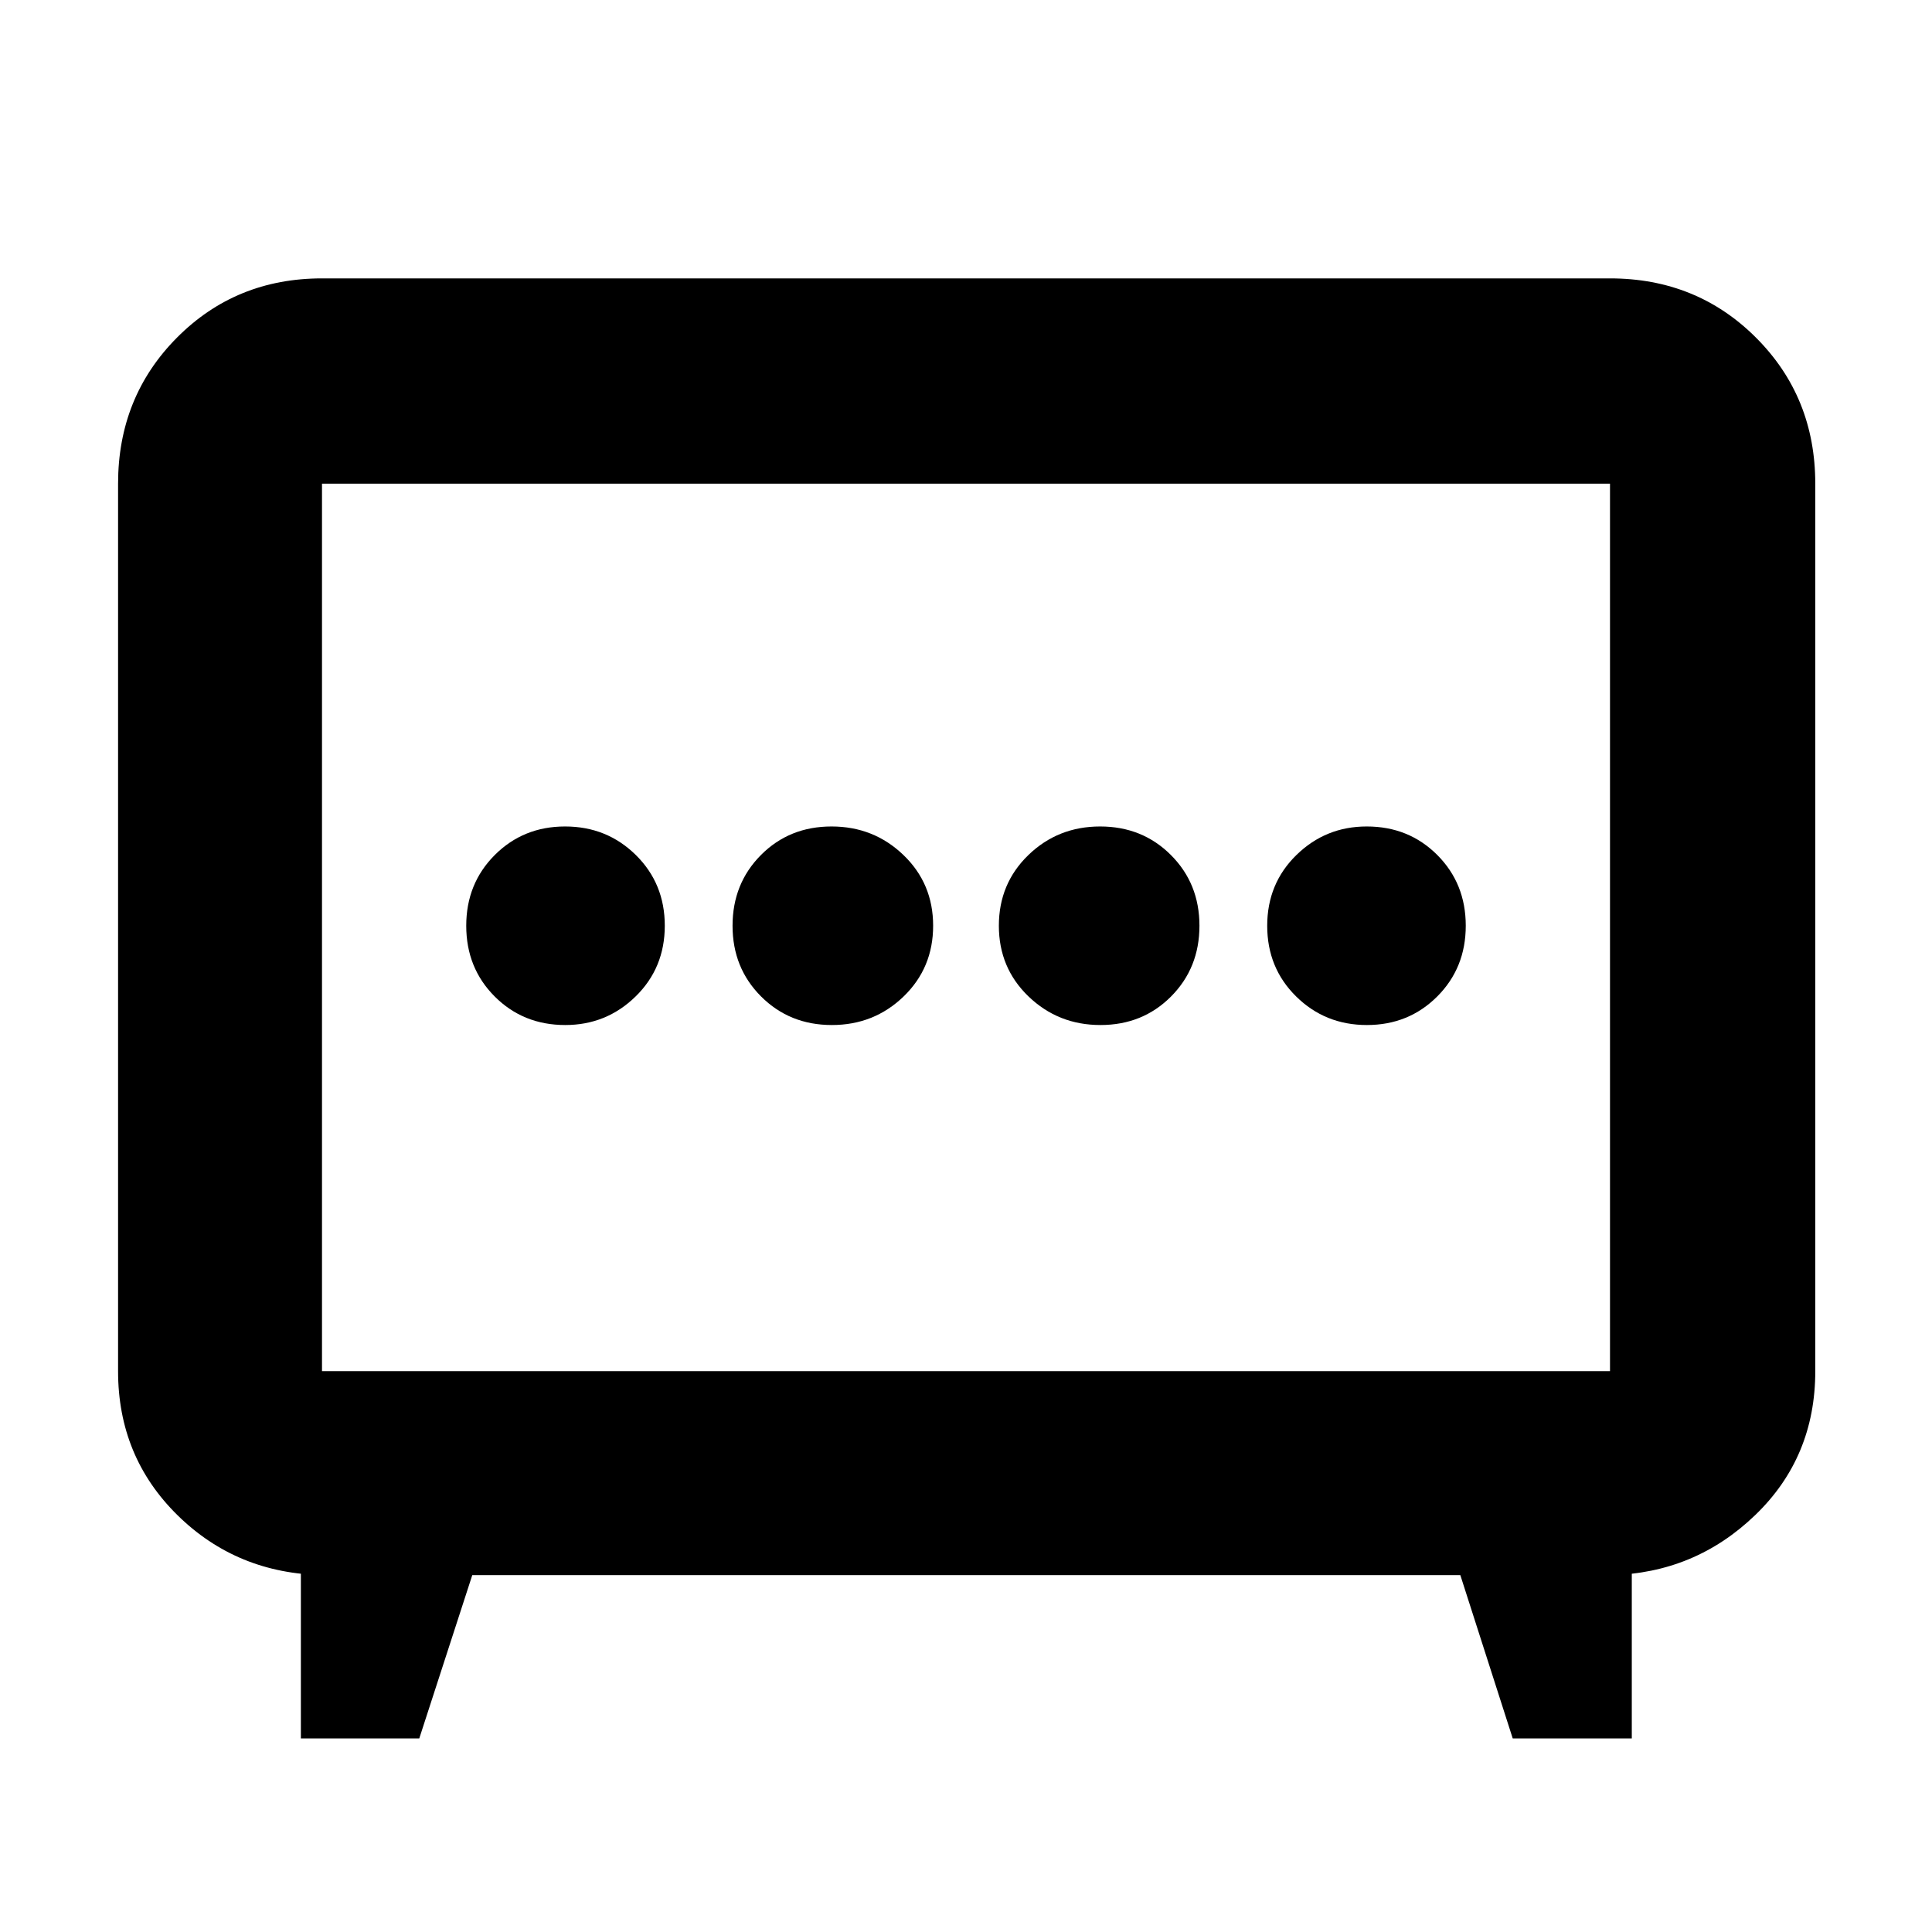 <svg xmlns="http://www.w3.org/2000/svg" height="40" viewBox="0 -960 960 960" width="40"><path d="M413.34-450.67q20.97 0 35.65-14.18 14.68-14.19 14.68-35.16 0-20.96-14.76-35.14-14.75-14.18-35.72-14.18t-35.08 14.18Q364-520.96 364-499.99q0 20.96 14.19 35.14 14.18 14.18 35.15 14.18Zm133.47 0q20.97 0 35.08-14.18Q596-479.04 596-500.01q0-20.96-14.19-35.14-14.18-14.18-35.15-14.18t-35.65 14.18q-14.68 14.19-14.68 35.16 0 20.96 14.76 35.14 14.75 14.18 35.72 14.18Zm-265.93 0q20.43 0 34.94-14.18 14.51-14.19 14.51-35.16 0-20.96-14.39-35.14t-35.15-14.18q-20.76 0-34.94 14.18-14.18 14.19-14.18 35.16 0 20.96 14.14 35.14 14.15 14.18 35.07 14.18Zm398.33 0q20.76 0 34.94-14.18 14.18-14.19 14.18-35.16 0-20.96-14.14-35.14-14.15-14.18-35.07-14.18-20.43 0-34.94 14.18-14.51 14.19-14.51 35.16 0 20.96 14.39 35.14t35.15 14.18ZM149.5-96.17V-201l11.33 23.67q-43-.67-72.58-29.73t-29.58-71.61v-441q0-43.1 29.25-72.55 29.25-29.45 72.08-29.45h640q43.1 0 72.55 29.45Q902-762.77 902-719.67v441q0 42.83-29.92 71.58-29.91 28.76-71.58 29.76L810.83-201v104.83h-59.16l-26.04-81.16H234.67l-26.34 81.16H149.5Zm10.5-182.5h640v-441H160v441Zm320-220.16Z"/></svg>